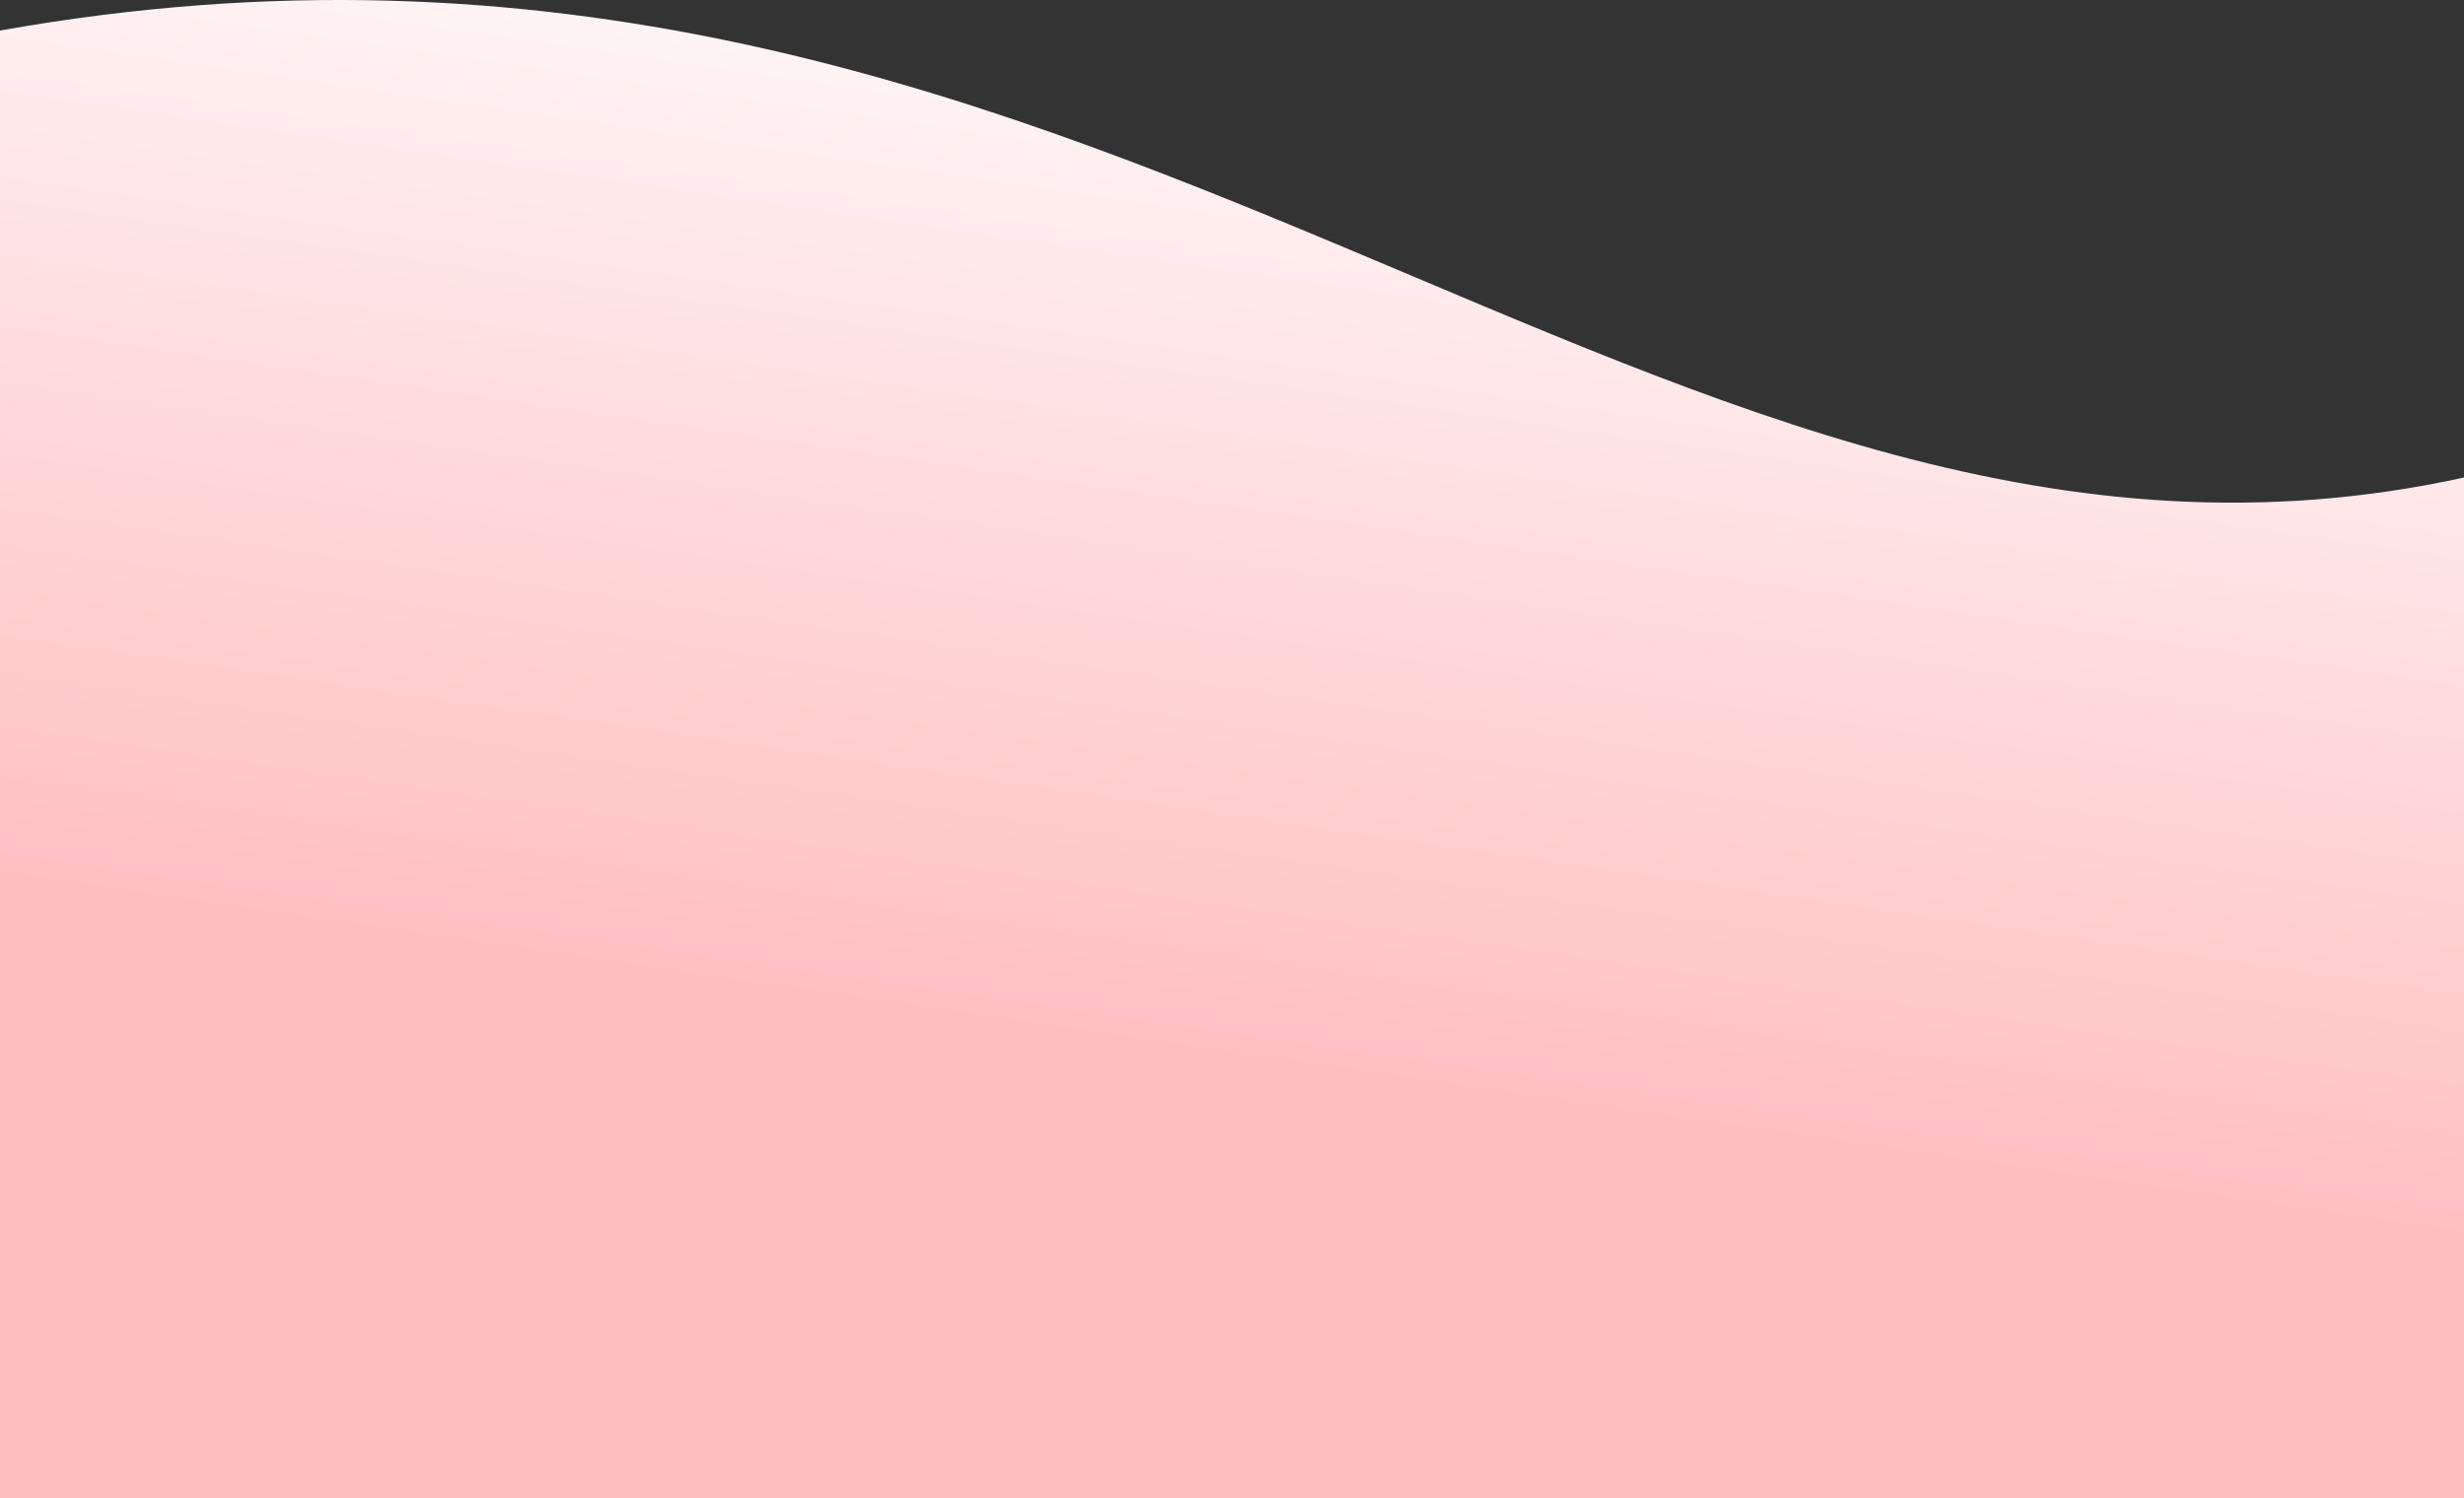 <svg xmlns="http://www.w3.org/2000/svg" xmlns:xlink="http://www.w3.org/1999/xlink" width="1920.004" height="1167.659" viewBox="0 0 1920.004 1167.659">
  <rect x="0" y="0" width="1920.004" height="1167.659" fill="#333333" stroke="none"/>
  <defs>
    <linearGradient id="linear-gradient" x1="0.324" y1="0.71" x2="0.473" y2="0.03" gradientUnits="objectBoundingBox">
      <stop offset="0" stop-color="#ffbec0"/>
      <stop offset="1" stop-color="#fff"/>
    </linearGradient>
  </defs>
  <path id="Path_23" data-name="Path 23" d="M-1.522,1074.816c858.005-152.915,1292.049,486.039,1920,348.315v795.532h-1920Z" transform="translate(1.522 -1051.004)" fill="url(#linear-gradient)"/>
</svg>
